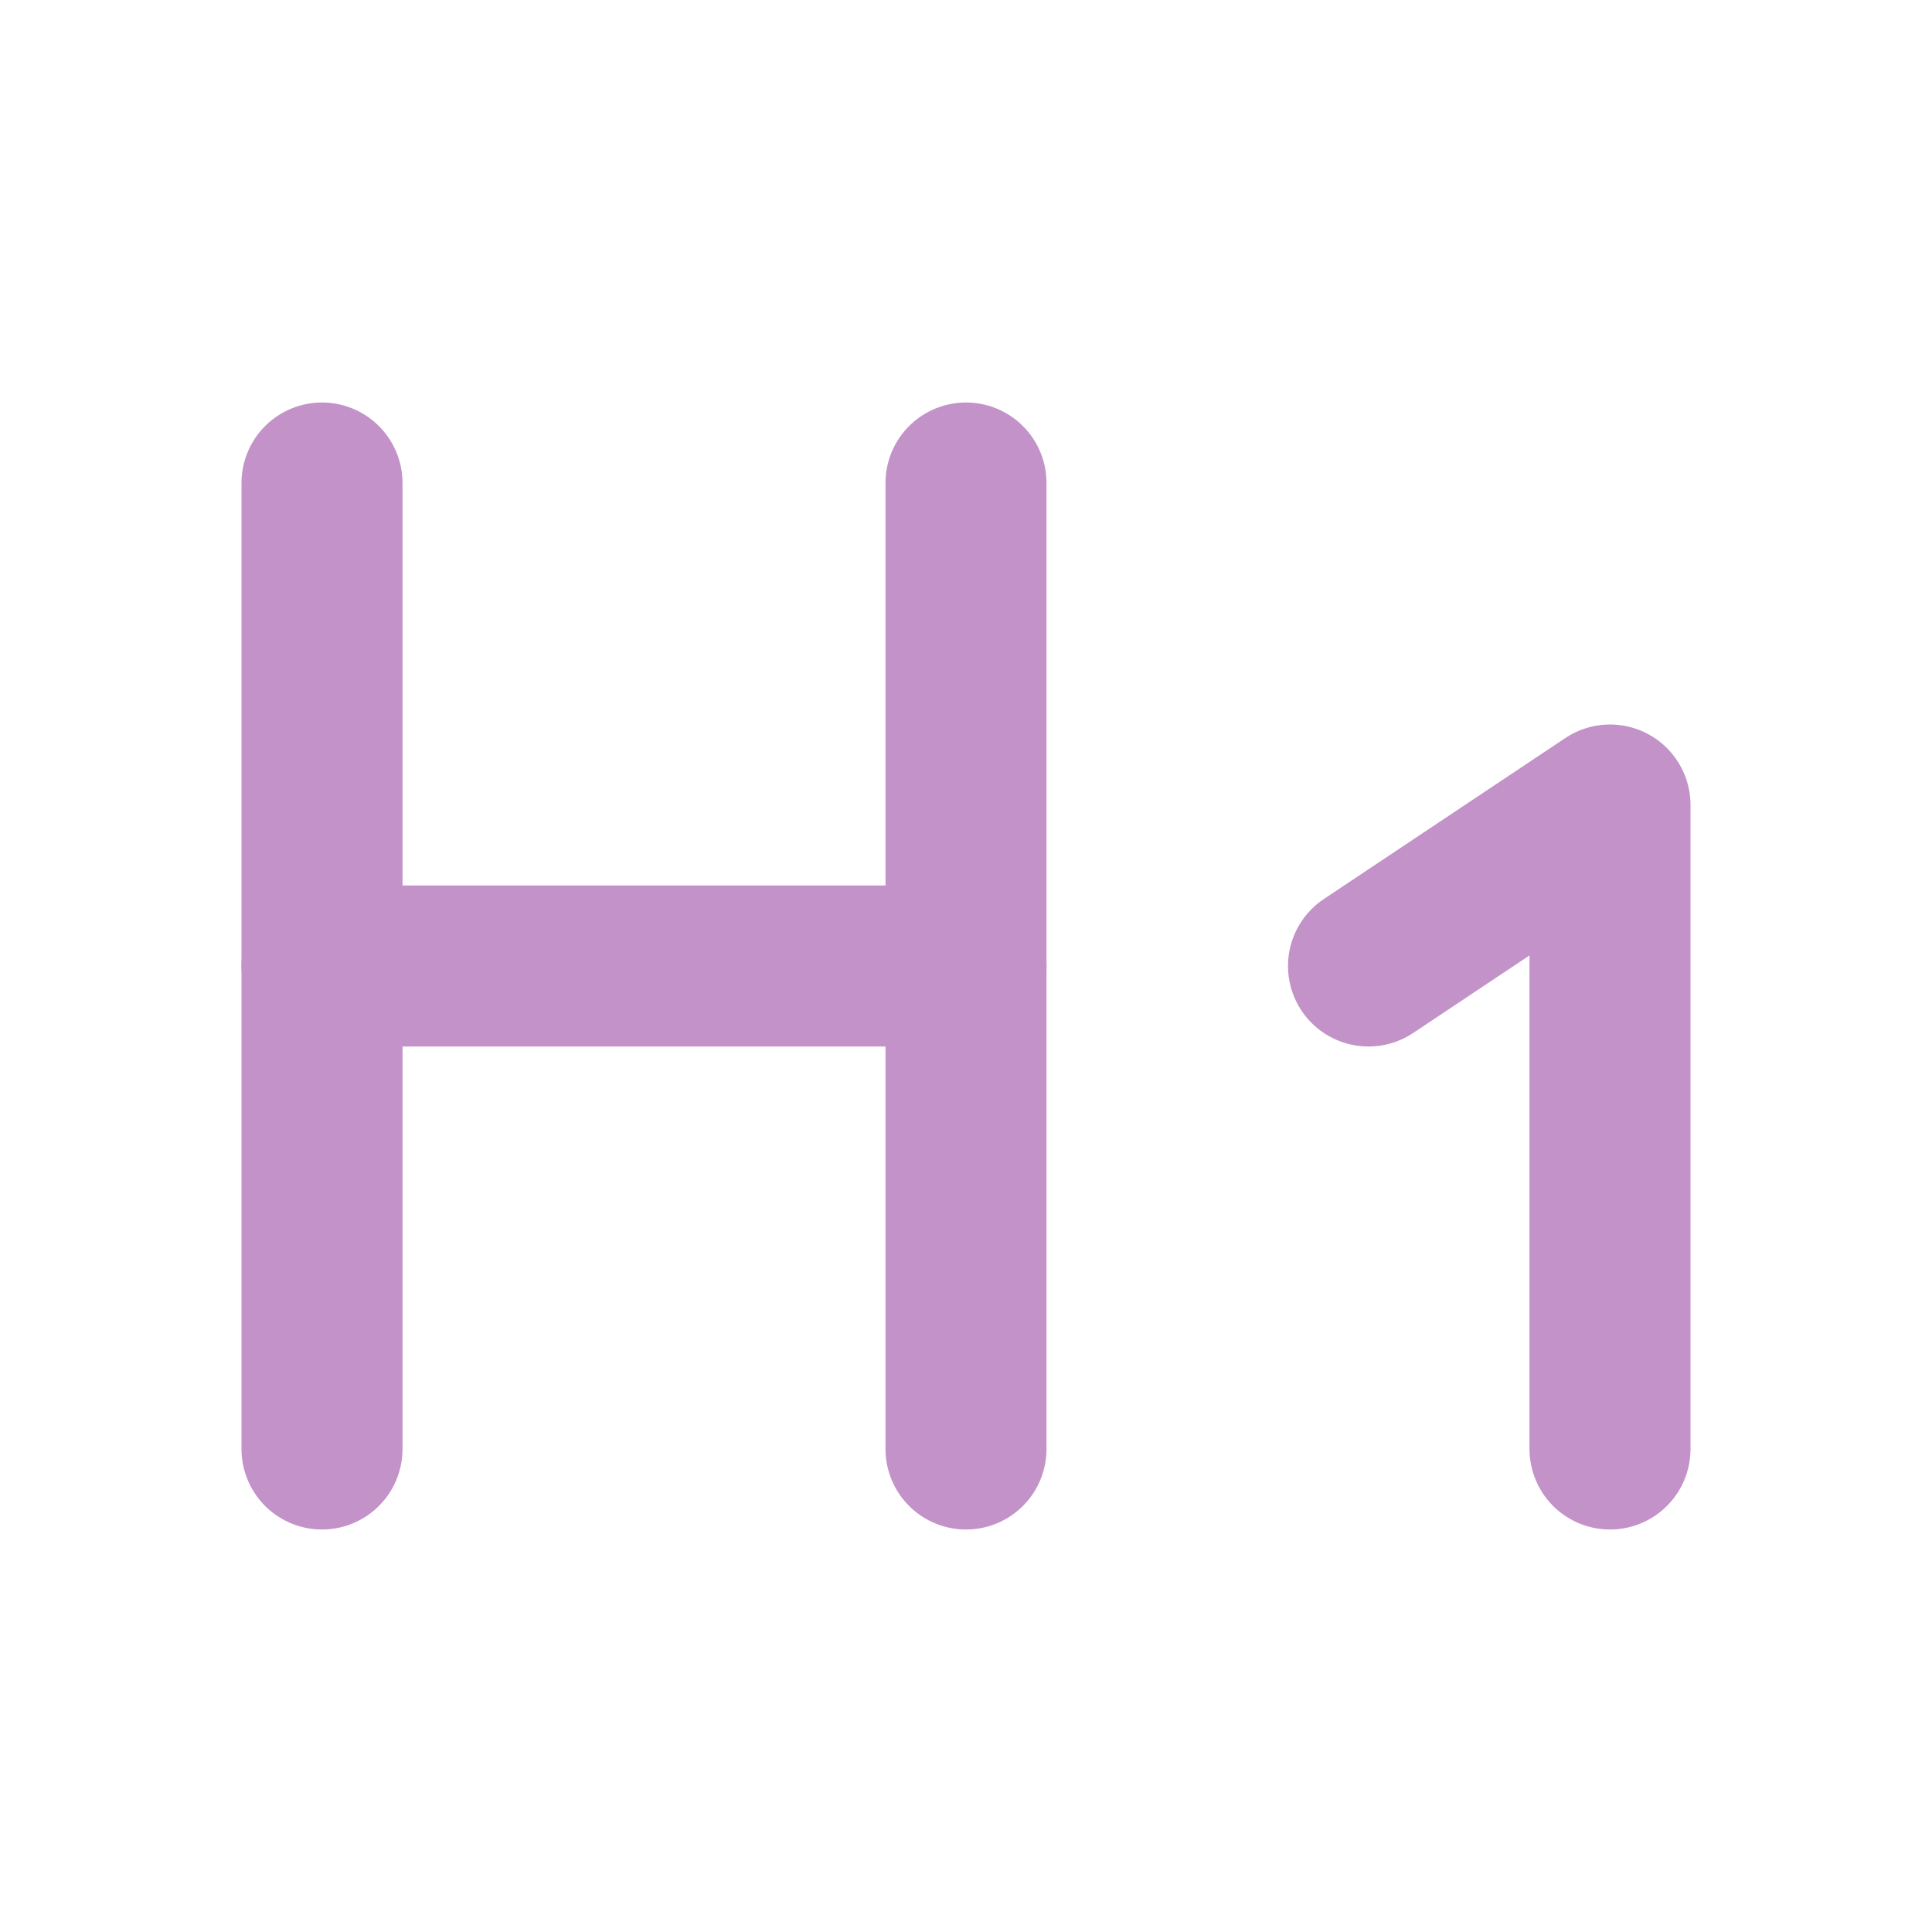 <svg xmlns="http://www.w3.org/2000/svg" width="24" height="24" viewBox="0 0 24 24" fill="none" stroke="#C292C8" stroke-width="2" stroke-linecap="round" stroke-linejoin="round" class="lucide lucide-heading-1"><path d="M4 12h8"/><path d="M4 18V6"/><path d="M12 18V6"/><path d="m17 12 3-2v8"/></svg>
